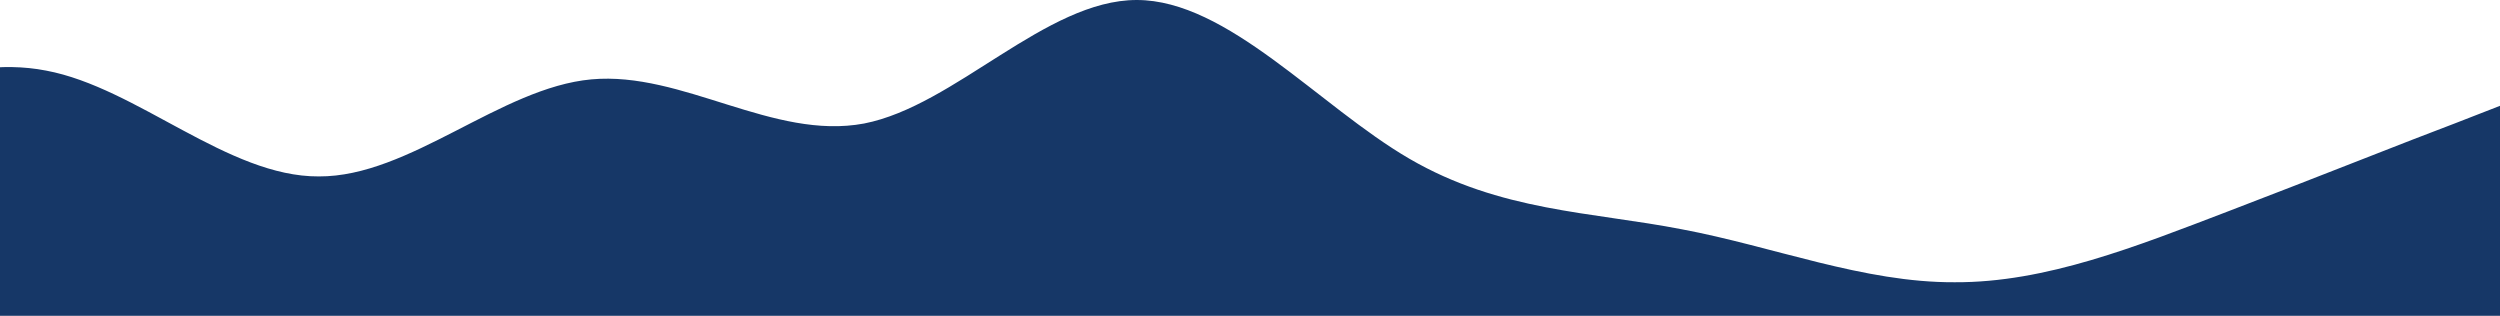 <svg width="1512" height="191" viewBox="0 0 1512 191" fill="none" xmlns="http://www.w3.org/2000/svg">
<path d="M-137 96L-109.517 80C-82.033 64 -27.067 32 27.9 42.7C82.867 53 137.833 107 192.8 106.7C247.767 107 302.733 53 357.7 48C412.667 43 467.633 85 522.6 74.7C577.567 64 632.533 0 687.5 0C742.467 0 797.433 64 852.4 96C907.367 128 962.333 128 1017.3 138.7C1072.27 149 1127.23 171 1182.2 170.7C1237.17 171 1292.13 149 1347.1 128C1402.07 107 1457.03 85 1484.52 74.7L1512 64V192H1484.52C1457.03 192 1402.07 192 1347.1 192C1292.13 192 1237.17 192 1182.2 192C1127.23 192 1072.27 192 1017.3 192C962.333 192 907.367 192 852.4 192C797.433 192 742.467 192 687.5 192C632.533 192 577.567 192 522.6 192C467.633 192 412.667 192 357.7 192C302.733 192 247.767 192 192.8 192C137.833 192 82.867 192 27.9 192C-27.067 192 -82.033 192 -109.517 192H-137V96Z" fill="#163767"/>
</svg>
